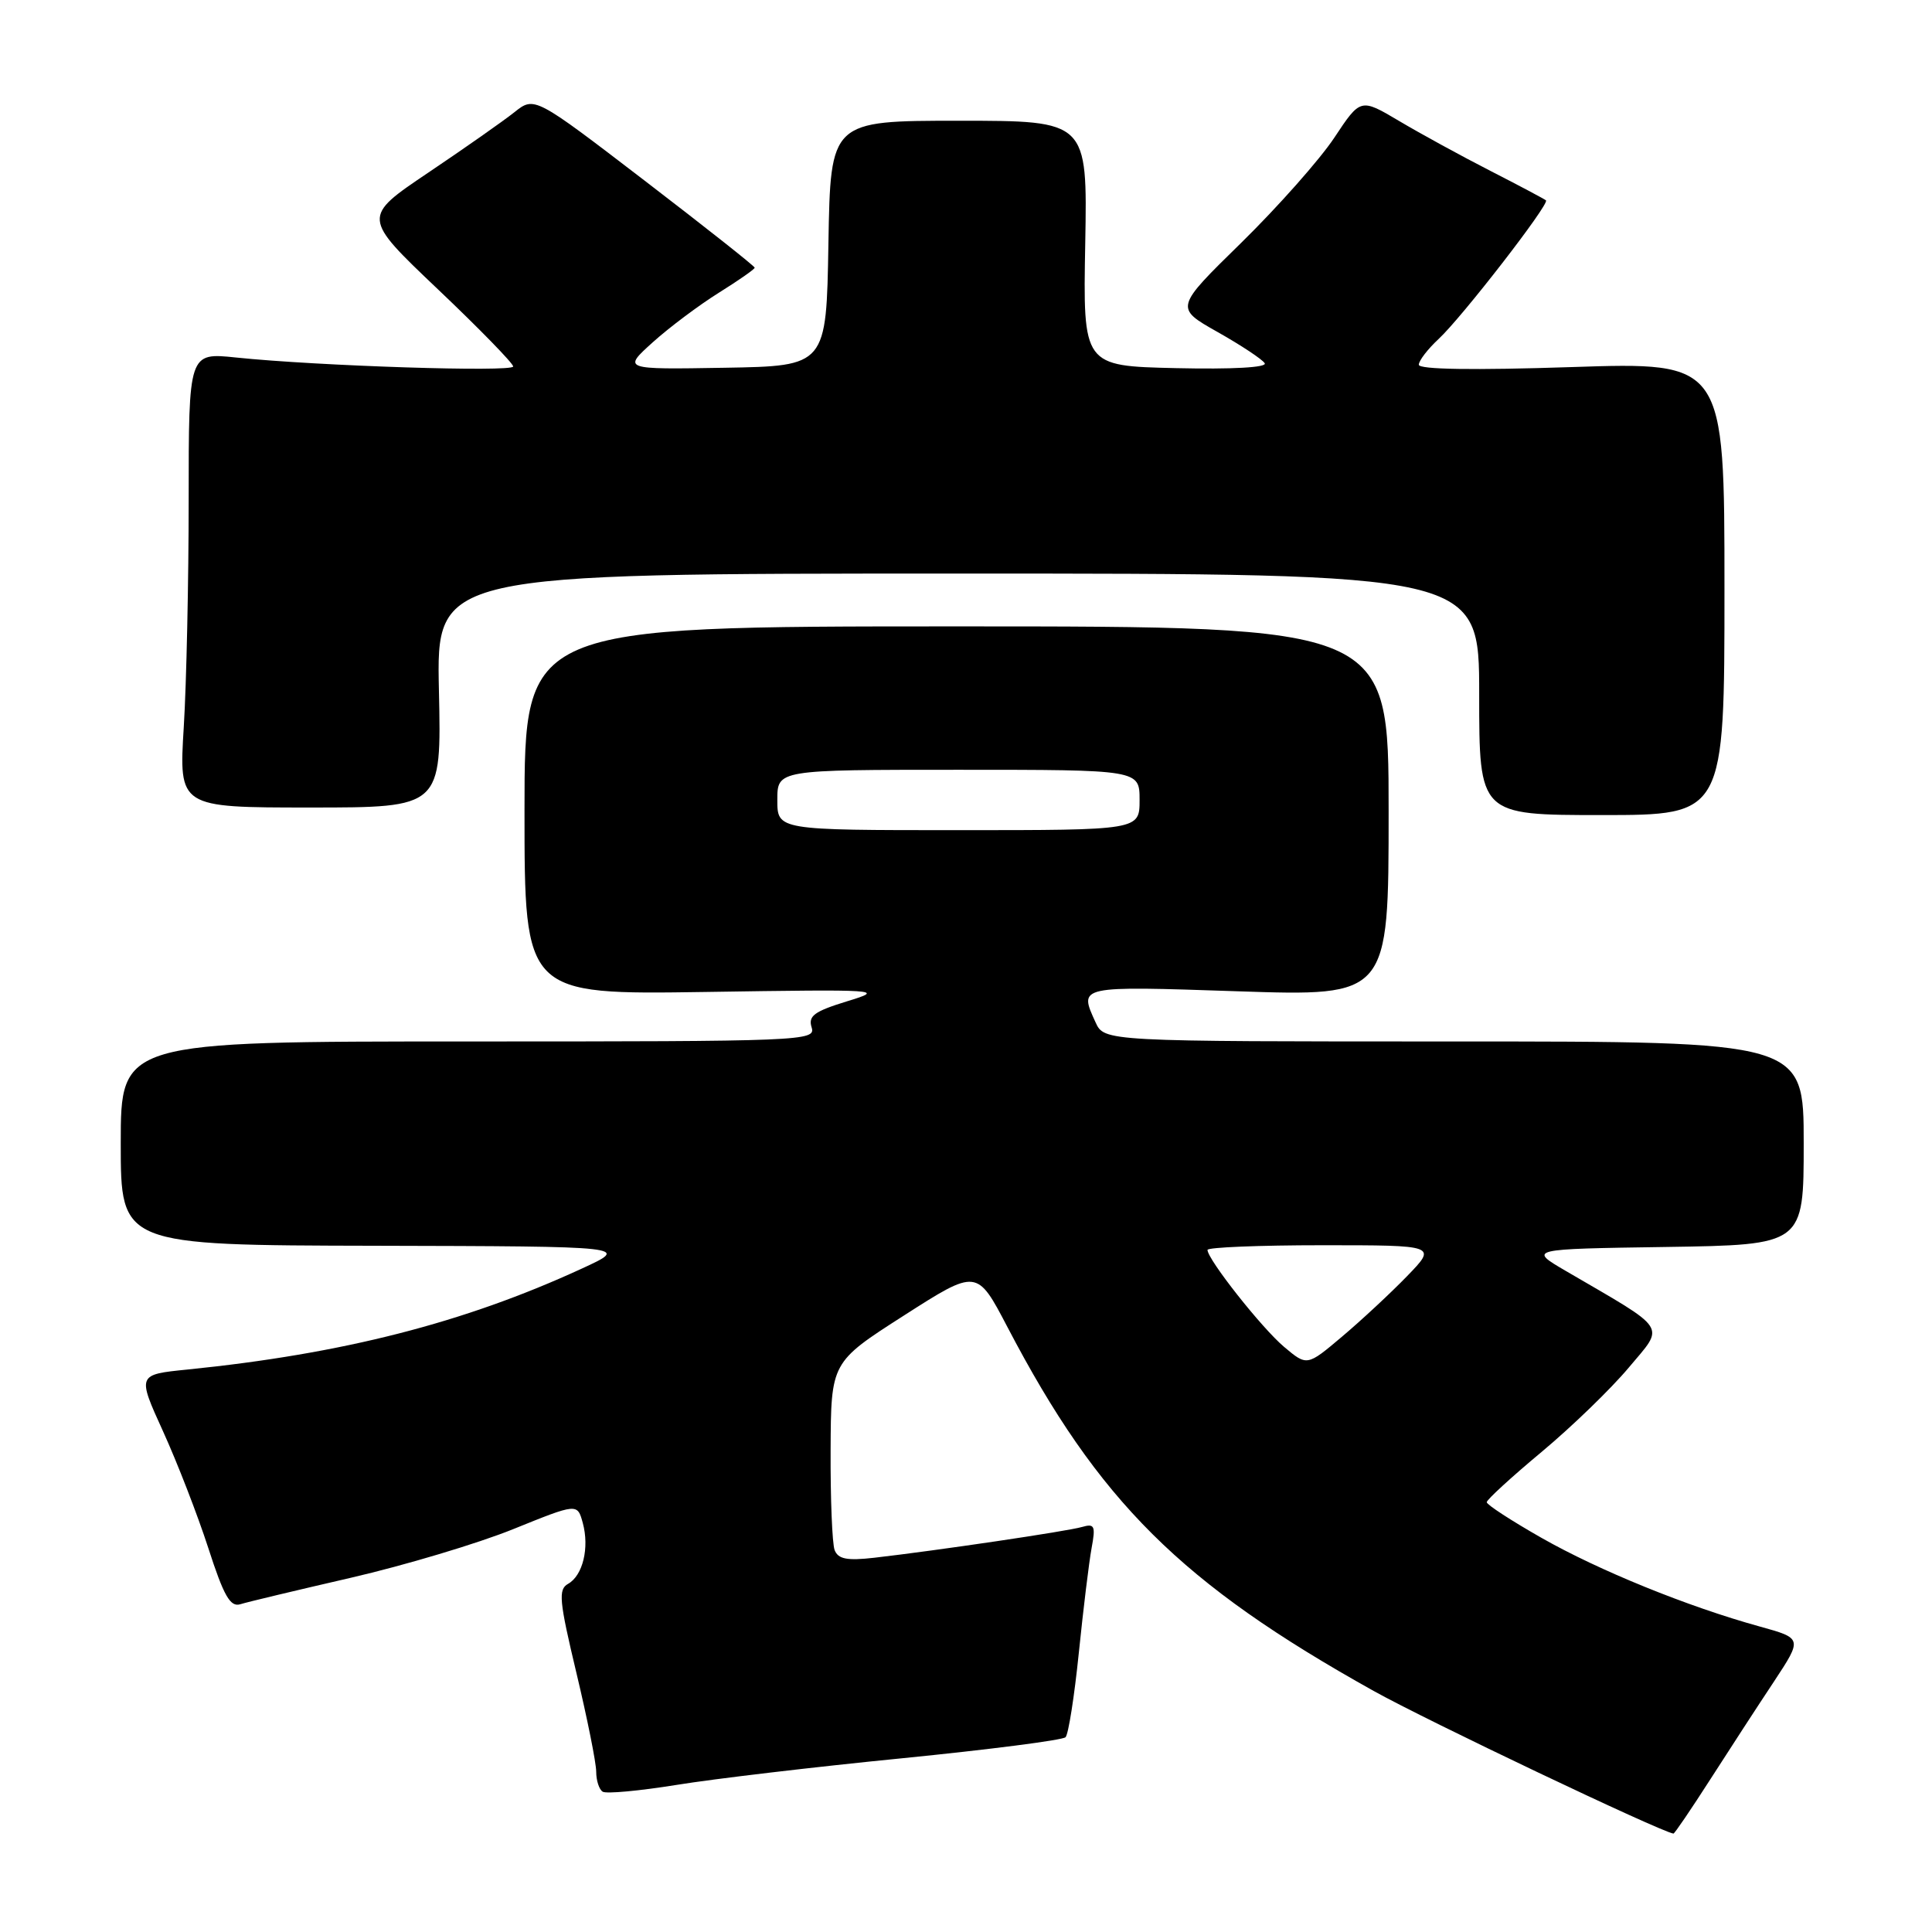 <?xml version="1.0" encoding="UTF-8" standalone="no"?>
<!DOCTYPE svg PUBLIC "-//W3C//DTD SVG 1.1//EN" "http://www.w3.org/Graphics/SVG/1.1/DTD/svg11.dtd" >
<svg xmlns="http://www.w3.org/2000/svg" xmlns:xlink="http://www.w3.org/1999/xlink" version="1.1" viewBox="0 0 256 256">
 <g >
 <path fill="currentColor"
d=" M 226.64 235.75 C 229.20 231.76 232.99 225.93 235.07 222.80 C 238.83 217.09 238.83 217.09 233.17 215.52 C 223.61 212.88 211.86 208.10 204.25 203.77 C 200.26 201.50 197.00 199.38 197.00 199.05 C 197.00 198.72 200.27 195.72 204.28 192.38 C 208.28 189.04 213.48 184.01 215.83 181.20 C 220.62 175.48 221.24 176.43 207.50 168.42 C 202.50 165.50 202.50 165.50 220.75 165.23 C 239.00 164.95 239.00 164.95 239.00 151.48 C 239.00 138.00 239.00 138.00 192.66 138.00 C 146.32 138.00 146.32 138.00 145.16 135.45 C 142.95 130.60 142.75 130.64 164.00 131.35 C 184.00 132.02 184.00 132.02 184.00 107.51 C 184.00 83.00 184.00 83.00 126.75 83.00 C 69.50 83.00 69.50 83.00 69.50 107.40 C 69.50 131.80 69.50 131.80 93.50 131.44 C 116.82 131.08 117.35 131.12 112.23 132.68 C 107.88 134.02 107.06 134.62 107.55 136.15 C 108.11 137.93 106.44 138.00 62.07 138.00 C 16.00 138.00 16.00 138.00 16.00 151.50 C 16.00 165.00 16.00 165.00 49.75 165.07 C 83.50 165.15 83.50 165.15 77.06 168.11 C 61.49 175.28 45.41 179.39 24.84 181.47 C 18.18 182.14 18.18 182.14 21.60 189.65 C 23.48 193.78 26.18 200.74 27.60 205.12 C 29.65 211.47 30.51 212.98 31.84 212.57 C 32.75 212.28 39.35 210.71 46.50 209.06 C 53.65 207.41 63.33 204.51 68.00 202.62 C 76.50 199.18 76.50 199.18 77.22 201.79 C 78.12 205.09 77.23 208.77 75.27 209.87 C 73.95 210.61 74.09 212.09 76.38 221.68 C 77.82 227.71 79.00 233.59 79.00 234.76 C 79.00 235.93 79.39 237.12 79.86 237.41 C 80.34 237.71 84.74 237.30 89.64 236.51 C 94.54 235.71 107.99 234.12 119.53 232.98 C 131.06 231.83 140.81 230.58 141.19 230.19 C 141.57 229.81 142.36 224.78 142.95 219.00 C 143.54 213.22 144.30 206.99 144.64 205.14 C 145.19 202.19 145.04 201.85 143.38 202.33 C 141.45 202.90 124.12 205.46 115.84 206.41 C 112.22 206.82 111.06 206.59 110.59 205.39 C 110.27 204.53 110.03 198.59 110.06 192.17 C 110.11 180.50 110.11 180.50 119.78 174.31 C 129.45 168.12 129.45 168.12 133.48 175.82 C 145.58 198.97 156.48 209.81 182.00 224.05 C 189.10 228.01 219.95 242.69 221.74 242.96 C 221.88 242.98 224.08 239.74 226.64 235.75 Z  M 228.50 77.98 C 228.50 47.97 228.50 47.97 208.25 48.64 C 195.20 49.07 188.00 48.96 188.00 48.33 C 188.00 47.79 189.18 46.26 190.62 44.92 C 193.68 42.09 205.36 27.01 204.85 26.55 C 204.66 26.38 201.35 24.62 197.50 22.65 C 193.65 20.68 188.20 17.70 185.39 16.03 C 180.28 13.00 180.28 13.00 176.80 18.25 C 174.88 21.14 169.34 27.39 164.49 32.15 C 155.66 40.79 155.66 40.79 161.33 43.99 C 164.45 45.75 167.26 47.61 167.58 48.13 C 167.93 48.69 163.30 48.95 155.83 48.78 C 143.50 48.50 143.50 48.50 143.80 32.25 C 144.09 16.00 144.09 16.00 127.07 16.00 C 110.05 16.00 110.05 16.00 109.77 32.25 C 109.50 48.50 109.50 48.50 96.00 48.73 C 82.50 48.96 82.50 48.96 86.50 45.35 C 88.70 43.37 92.64 40.42 95.25 38.79 C 97.86 37.16 100.00 35.67 100.00 35.47 C 100.00 35.27 93.43 30.08 85.41 23.93 C 70.82 12.75 70.82 12.75 68.16 14.87 C 66.70 16.03 61.56 19.64 56.74 22.88 C 47.98 28.78 47.98 28.78 57.99 38.30 C 63.50 43.53 68.00 48.15 68.00 48.56 C 68.00 49.33 42.08 48.50 31.25 47.37 C 25.00 46.72 25.00 46.72 25.00 66.21 C 25.00 76.92 24.71 90.48 24.35 96.34 C 23.70 107.00 23.70 107.00 41.10 107.00 C 58.50 107.00 58.50 107.00 58.16 91.50 C 57.82 76.00 57.82 76.00 126.91 76.00 C 196.00 76.00 196.00 76.00 196.00 92.00 C 196.00 108.00 196.00 108.00 212.25 108.00 C 228.50 108.00 228.50 108.00 228.50 77.98 Z  M 170.15 178.47 C 167.20 175.99 160.00 166.87 160.00 165.62 C 160.00 165.28 166.84 165.00 175.20 165.00 C 190.41 165.00 190.41 165.00 186.45 169.09 C 184.28 171.33 180.40 174.94 177.84 177.10 C 173.19 181.03 173.19 181.03 170.15 178.47 Z  M 103.00 106.00 C 103.00 102.00 103.00 102.00 127.00 102.00 C 151.00 102.00 151.00 102.00 151.00 106.00 C 151.00 110.00 151.00 110.00 127.00 110.00 C 103.00 110.00 103.00 110.00 103.00 106.00 Z "/>
</g>
</svg>